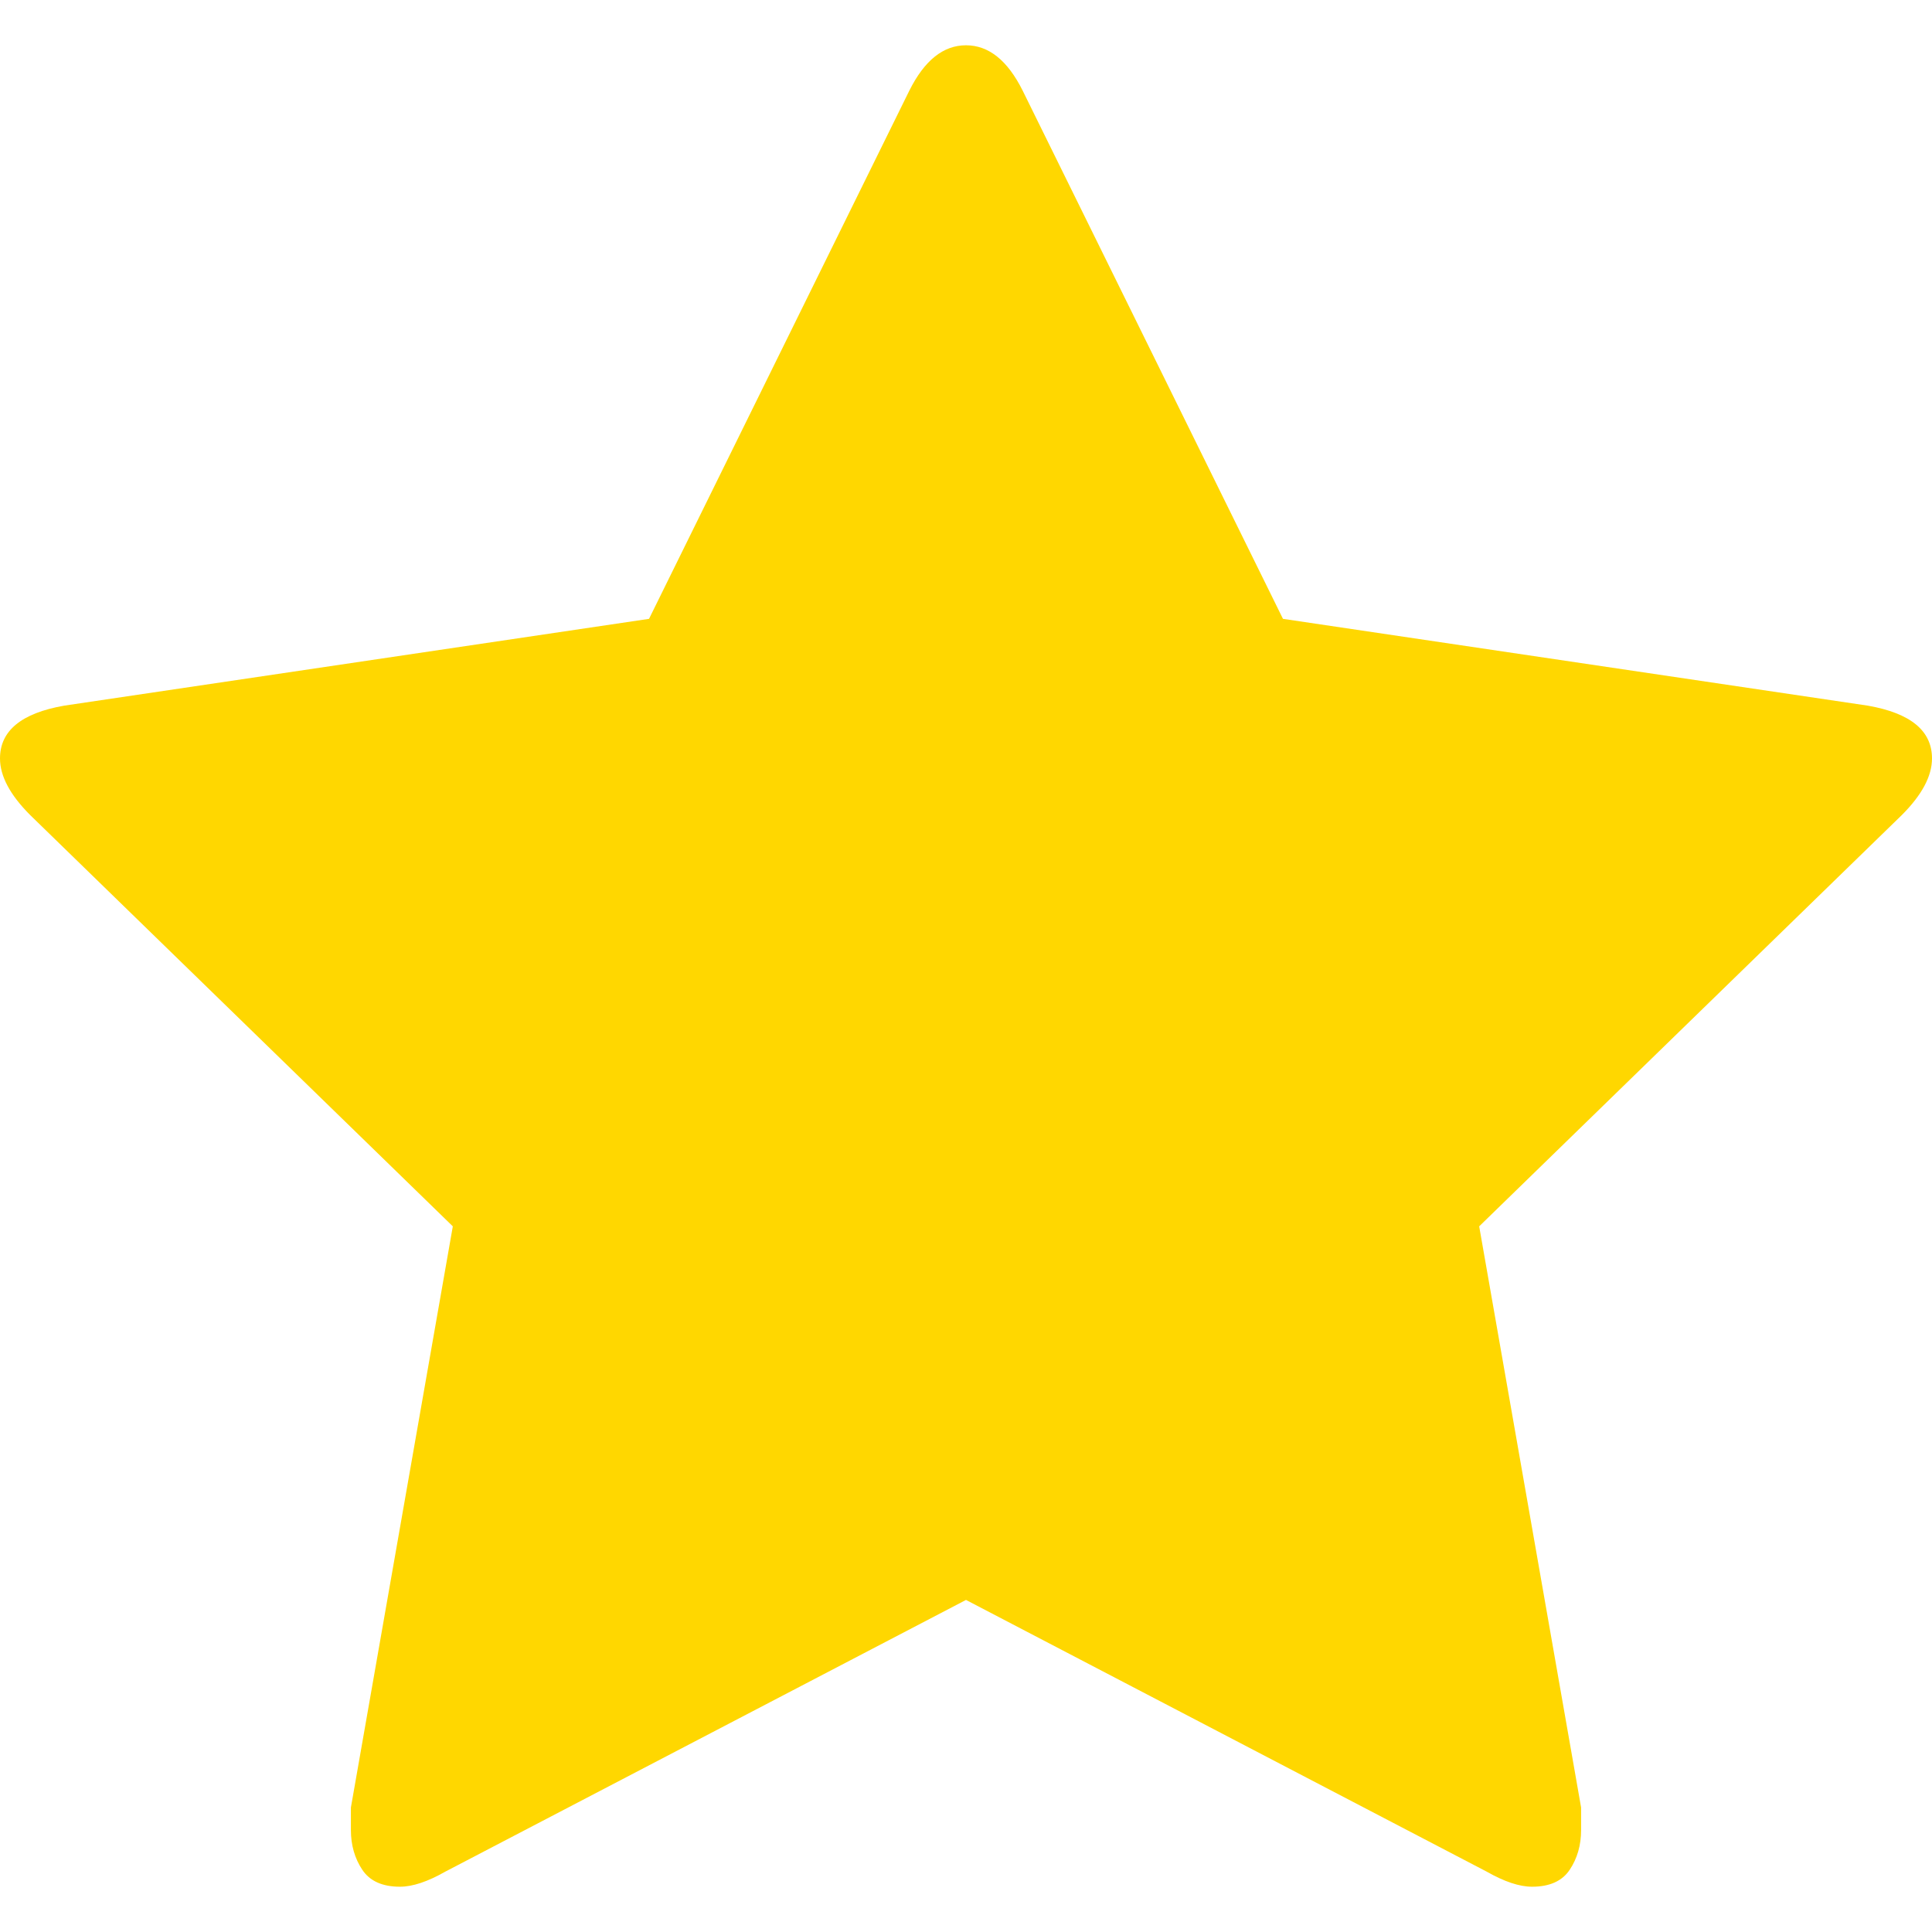 <svg width="16" height="16" viewBox="0 0 16 16" fill="none" xmlns="http://www.w3.org/2000/svg">
<g clip-path="url(#clip0_24_711)">
<path d="M16 6.281C16 6.052 15.823 5.906 15.469 5.844L10.625 5.125L8.469 0.75C8.344 0.5 8.188 0.375 8 0.375C7.812 0.375 7.656 0.5 7.531 0.75L5.375 5.125L0.531 5.844C0.177 5.906 0 6.052 0 6.281C0 6.427 0.083 6.583 0.25 6.75L3.75 10.156L2.906 14.969C2.906 15.052 2.906 15.115 2.906 15.156C2.906 15.281 2.938 15.391 3 15.484C3.062 15.578 3.167 15.625 3.312 15.625C3.417 15.625 3.542 15.583 3.688 15.5L8 13.25L12.312 15.5C12.458 15.583 12.583 15.625 12.688 15.625C12.833 15.625 12.938 15.578 13 15.484C13.062 15.391 13.094 15.281 13.094 15.156C13.094 15.073 13.094 15.01 13.094 14.969L12.25 10.156L15.75 6.75C15.917 6.583 16 6.427 16 6.281Z" fill="#FFD700"/>
</g>
<defs>
<clipPath id="clip0_24_711">
<rect width="16" height="16" fill="white" transform="matrix(1 0 0 -1 0 16)"/>
</clipPath>
</defs>
</svg>
